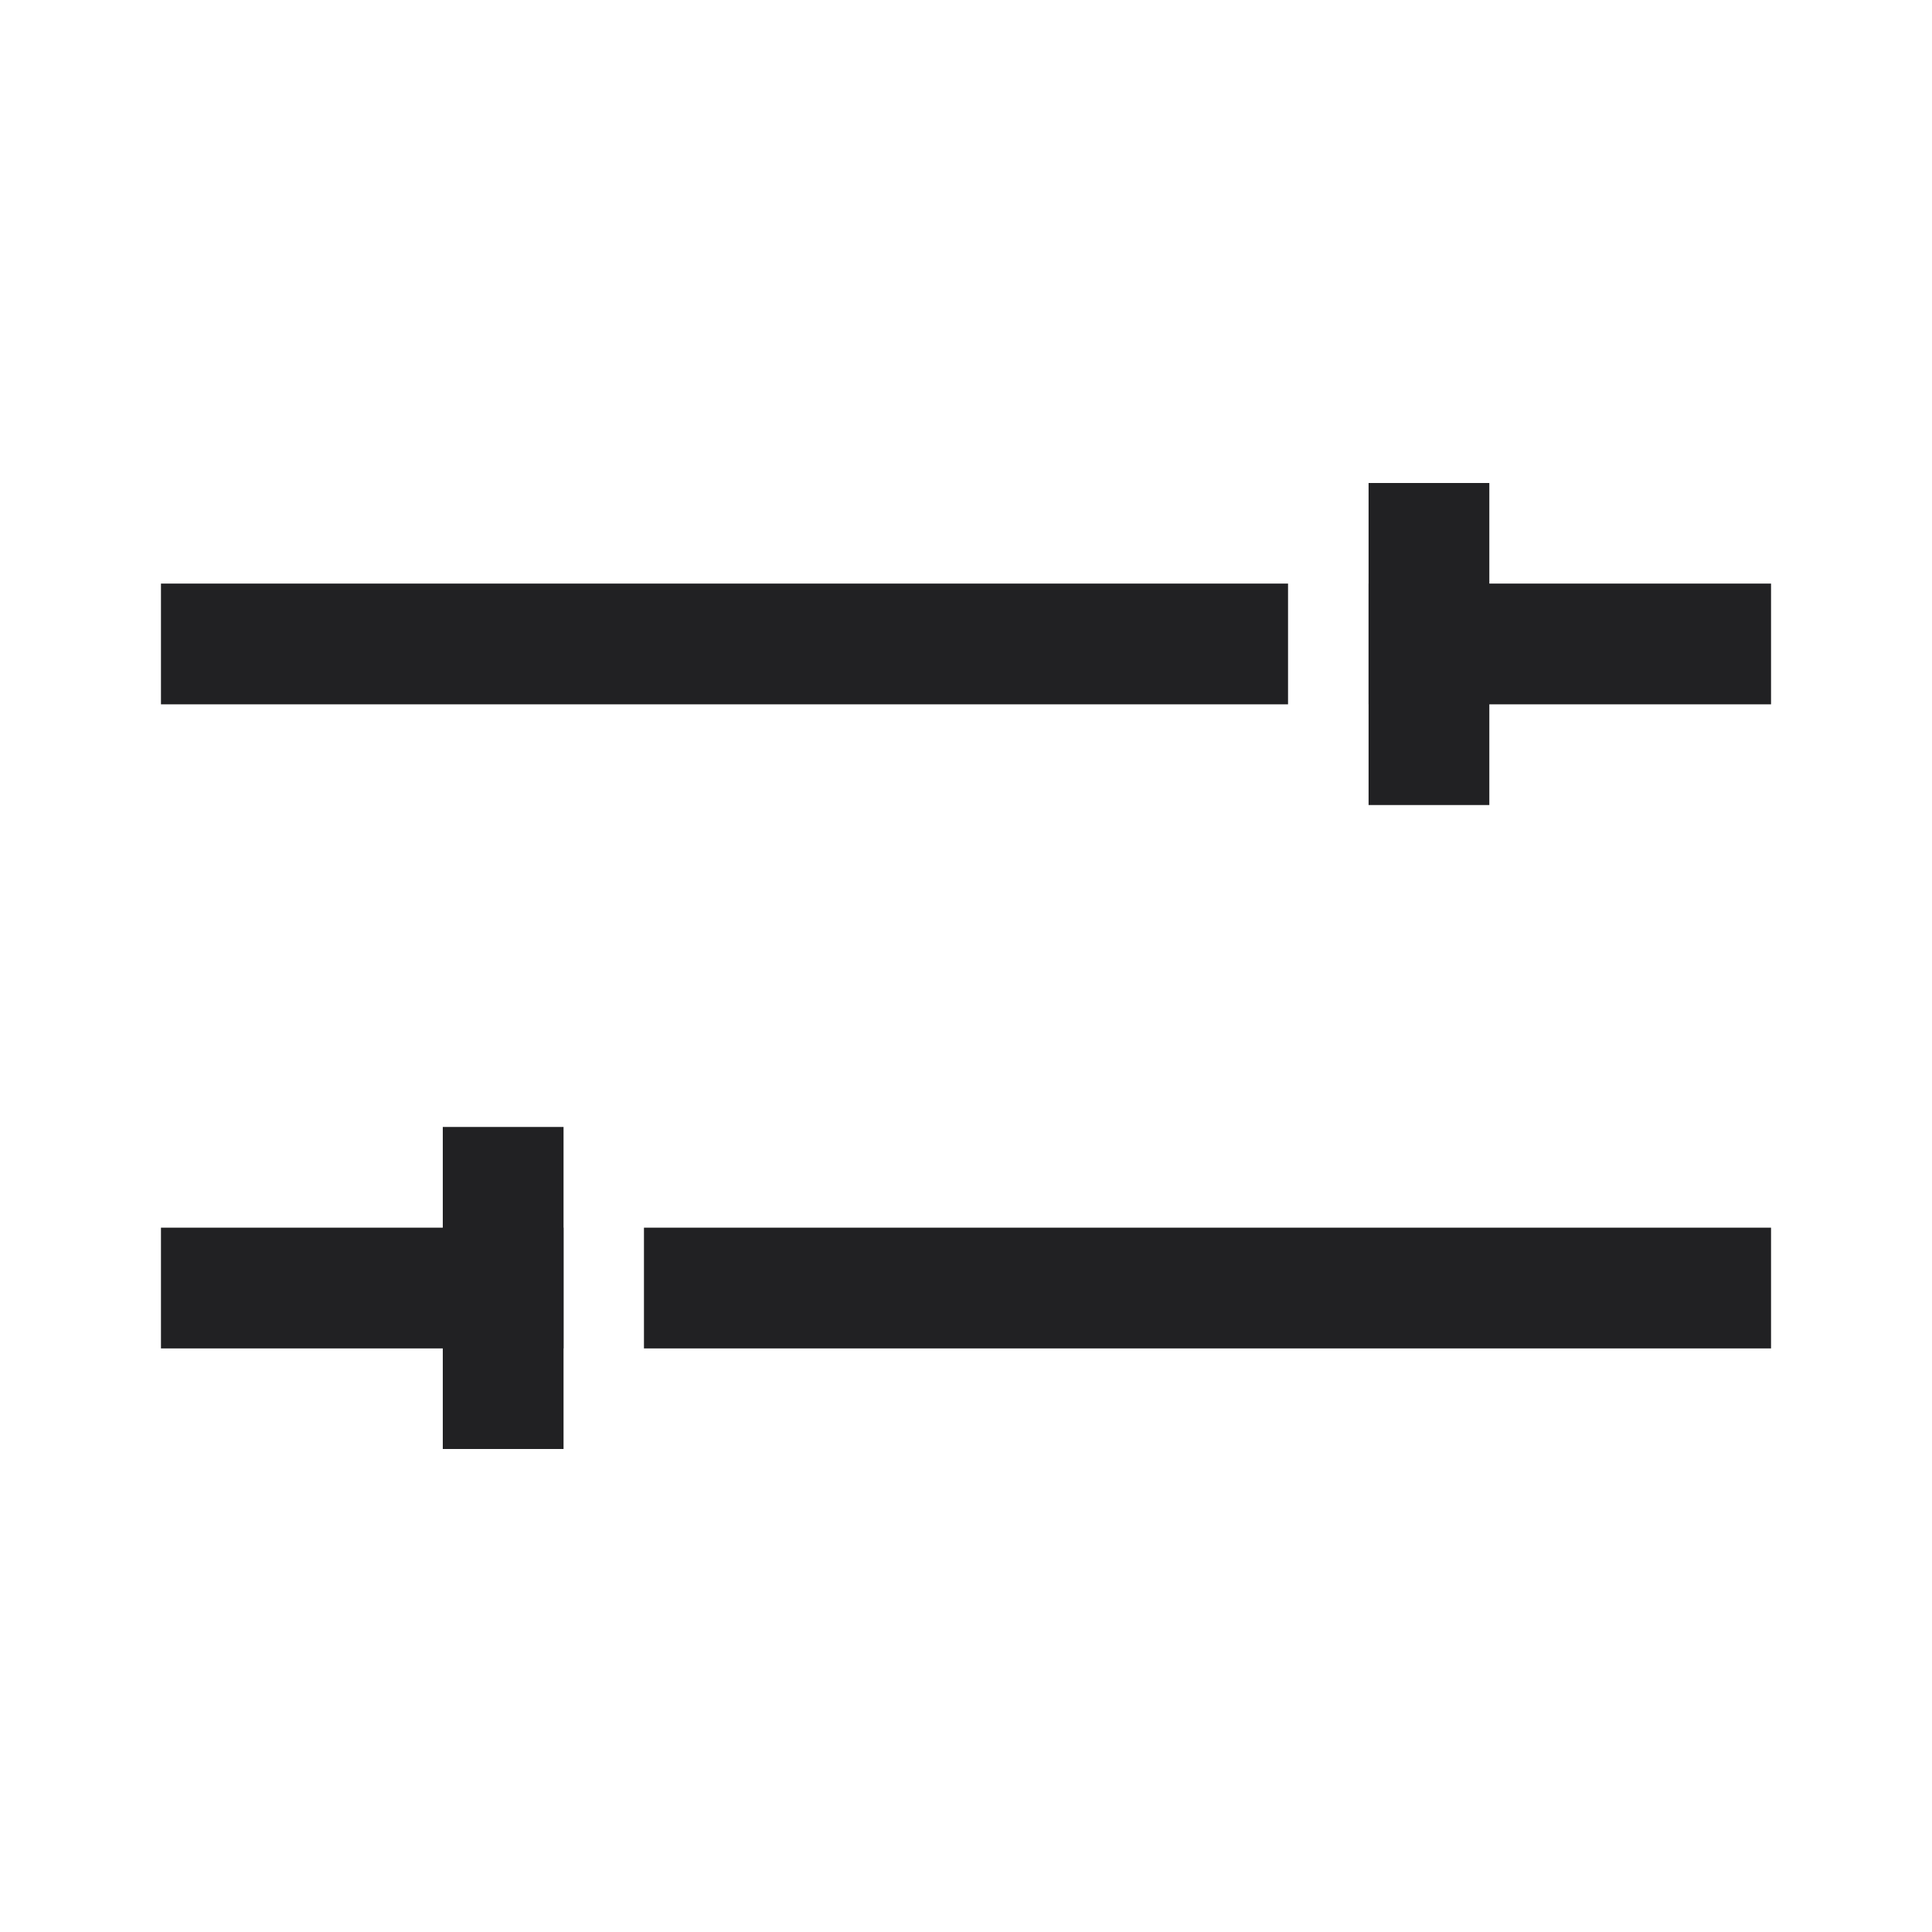 <svg width="16" height="16" viewBox="0 0 16 16" fill="none" xmlns="http://www.w3.org/2000/svg">
<path d="M1.333 5.333H10.667" stroke="#212123"/>
<path d="M11.334 5.333H14.667" stroke="#212123"/>
<path d="M11.834 4V6.667" stroke="#212123"/>
<path d="M5.333 10.667H14.667" stroke="#212123"/>
<path d="M1.333 10.667H4.667" stroke="#212123"/>
<path d="M4.167 9.333V12" stroke="#212123"/>
</svg>

